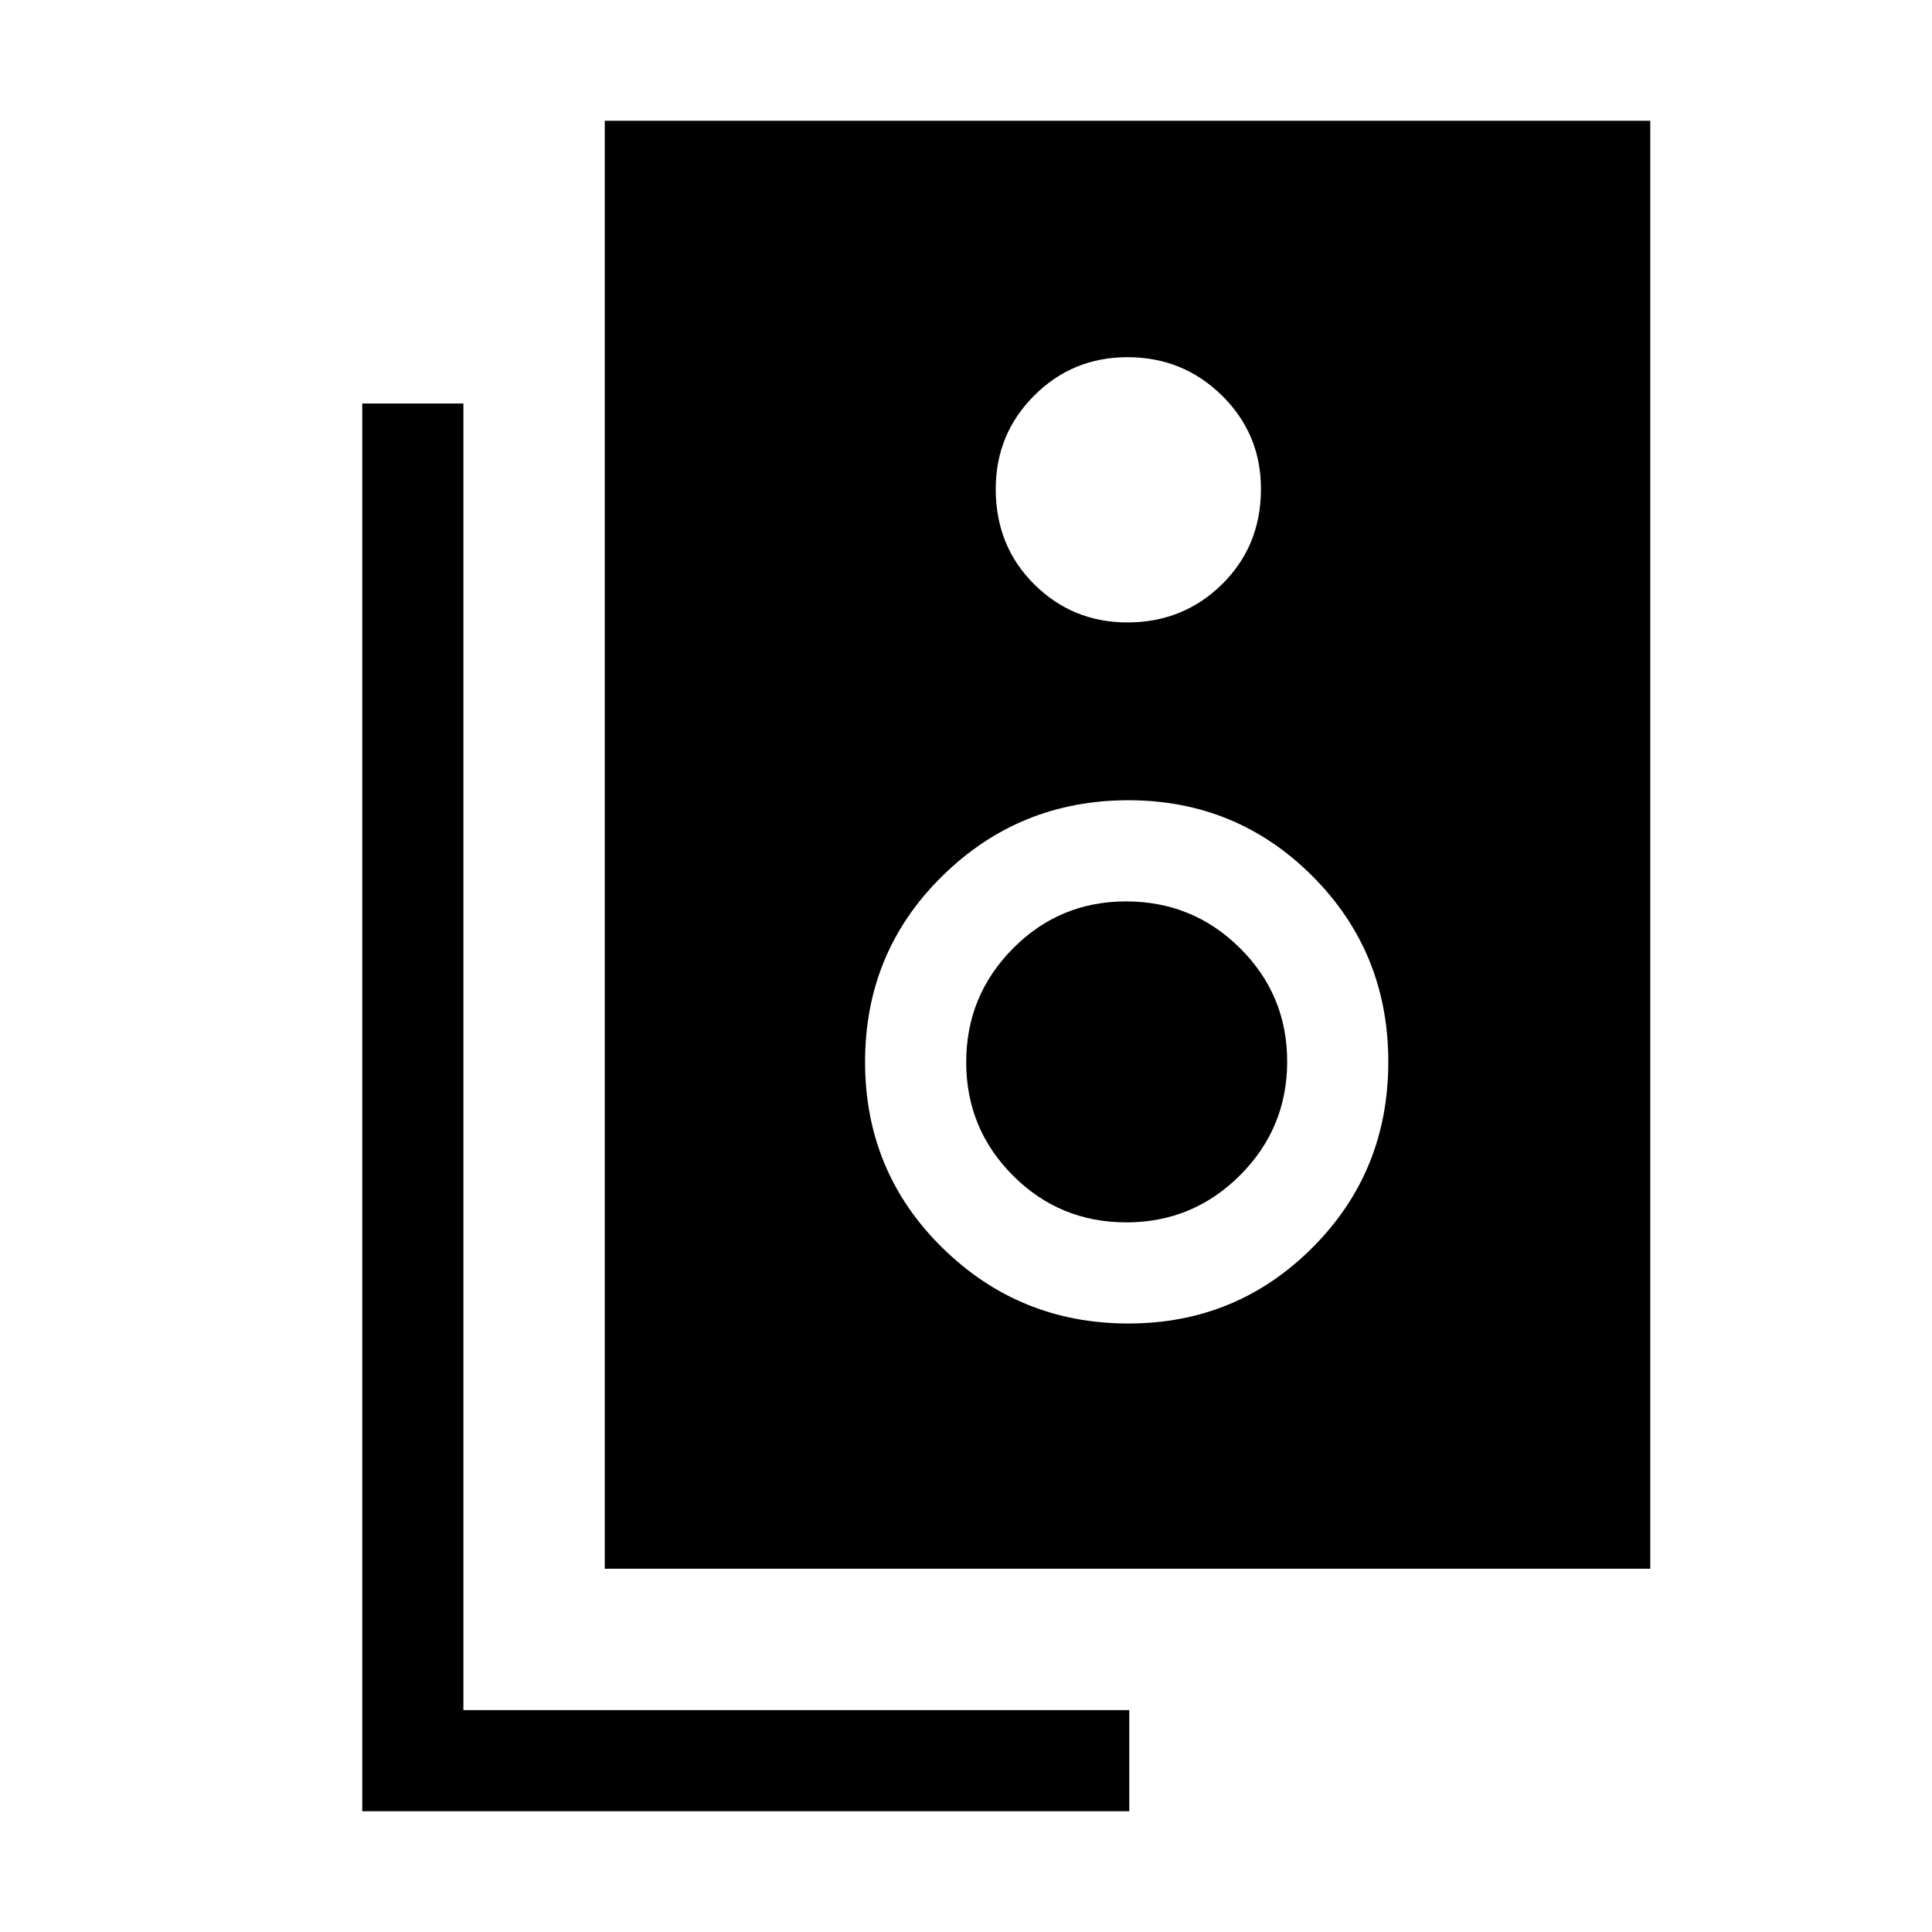 <svg xmlns="http://www.w3.org/2000/svg" height="40" viewBox="0 -960 960 960" width="40"><path d="M300.51-180.51V-900H820v719.49H300.51ZM560.2-650.72q27.81 0 47.09-19.03 19.27-19.03 19.27-47.32 0-27.31-19.35-46.37-19.35-19.07-47-19.07-27.3 0-46.37 19.11-19.07 19.11-19.07 46.42 0 28.29 19.08 47.27 19.08 18.99 46.35 18.99Zm.47 348.36q53.81 0 91.49-37.72 37.68-37.71 37.68-92.28 0-54.56-37.68-92.28t-91.49-37.72q-54.2 0-92.51 37.72t-38.31 92.28q0 54.57 38.31 92.28 38.31 37.72 92.51 37.72Zm-1.01-50.25q-33.12 0-56.34-23.27-23.22-23.27-23.22-56.32 0-33.06 23.2-56.48 23.19-23.42 56.23-23.42 33.25 0 56.66 23.26 23.4 23.27 23.4 56.33 0 33.05-23.4 56.47-23.41 23.43-56.53 23.43ZM561.13-60H180v-699.49h50.26v649.23h330.87V-60Z"/></svg>